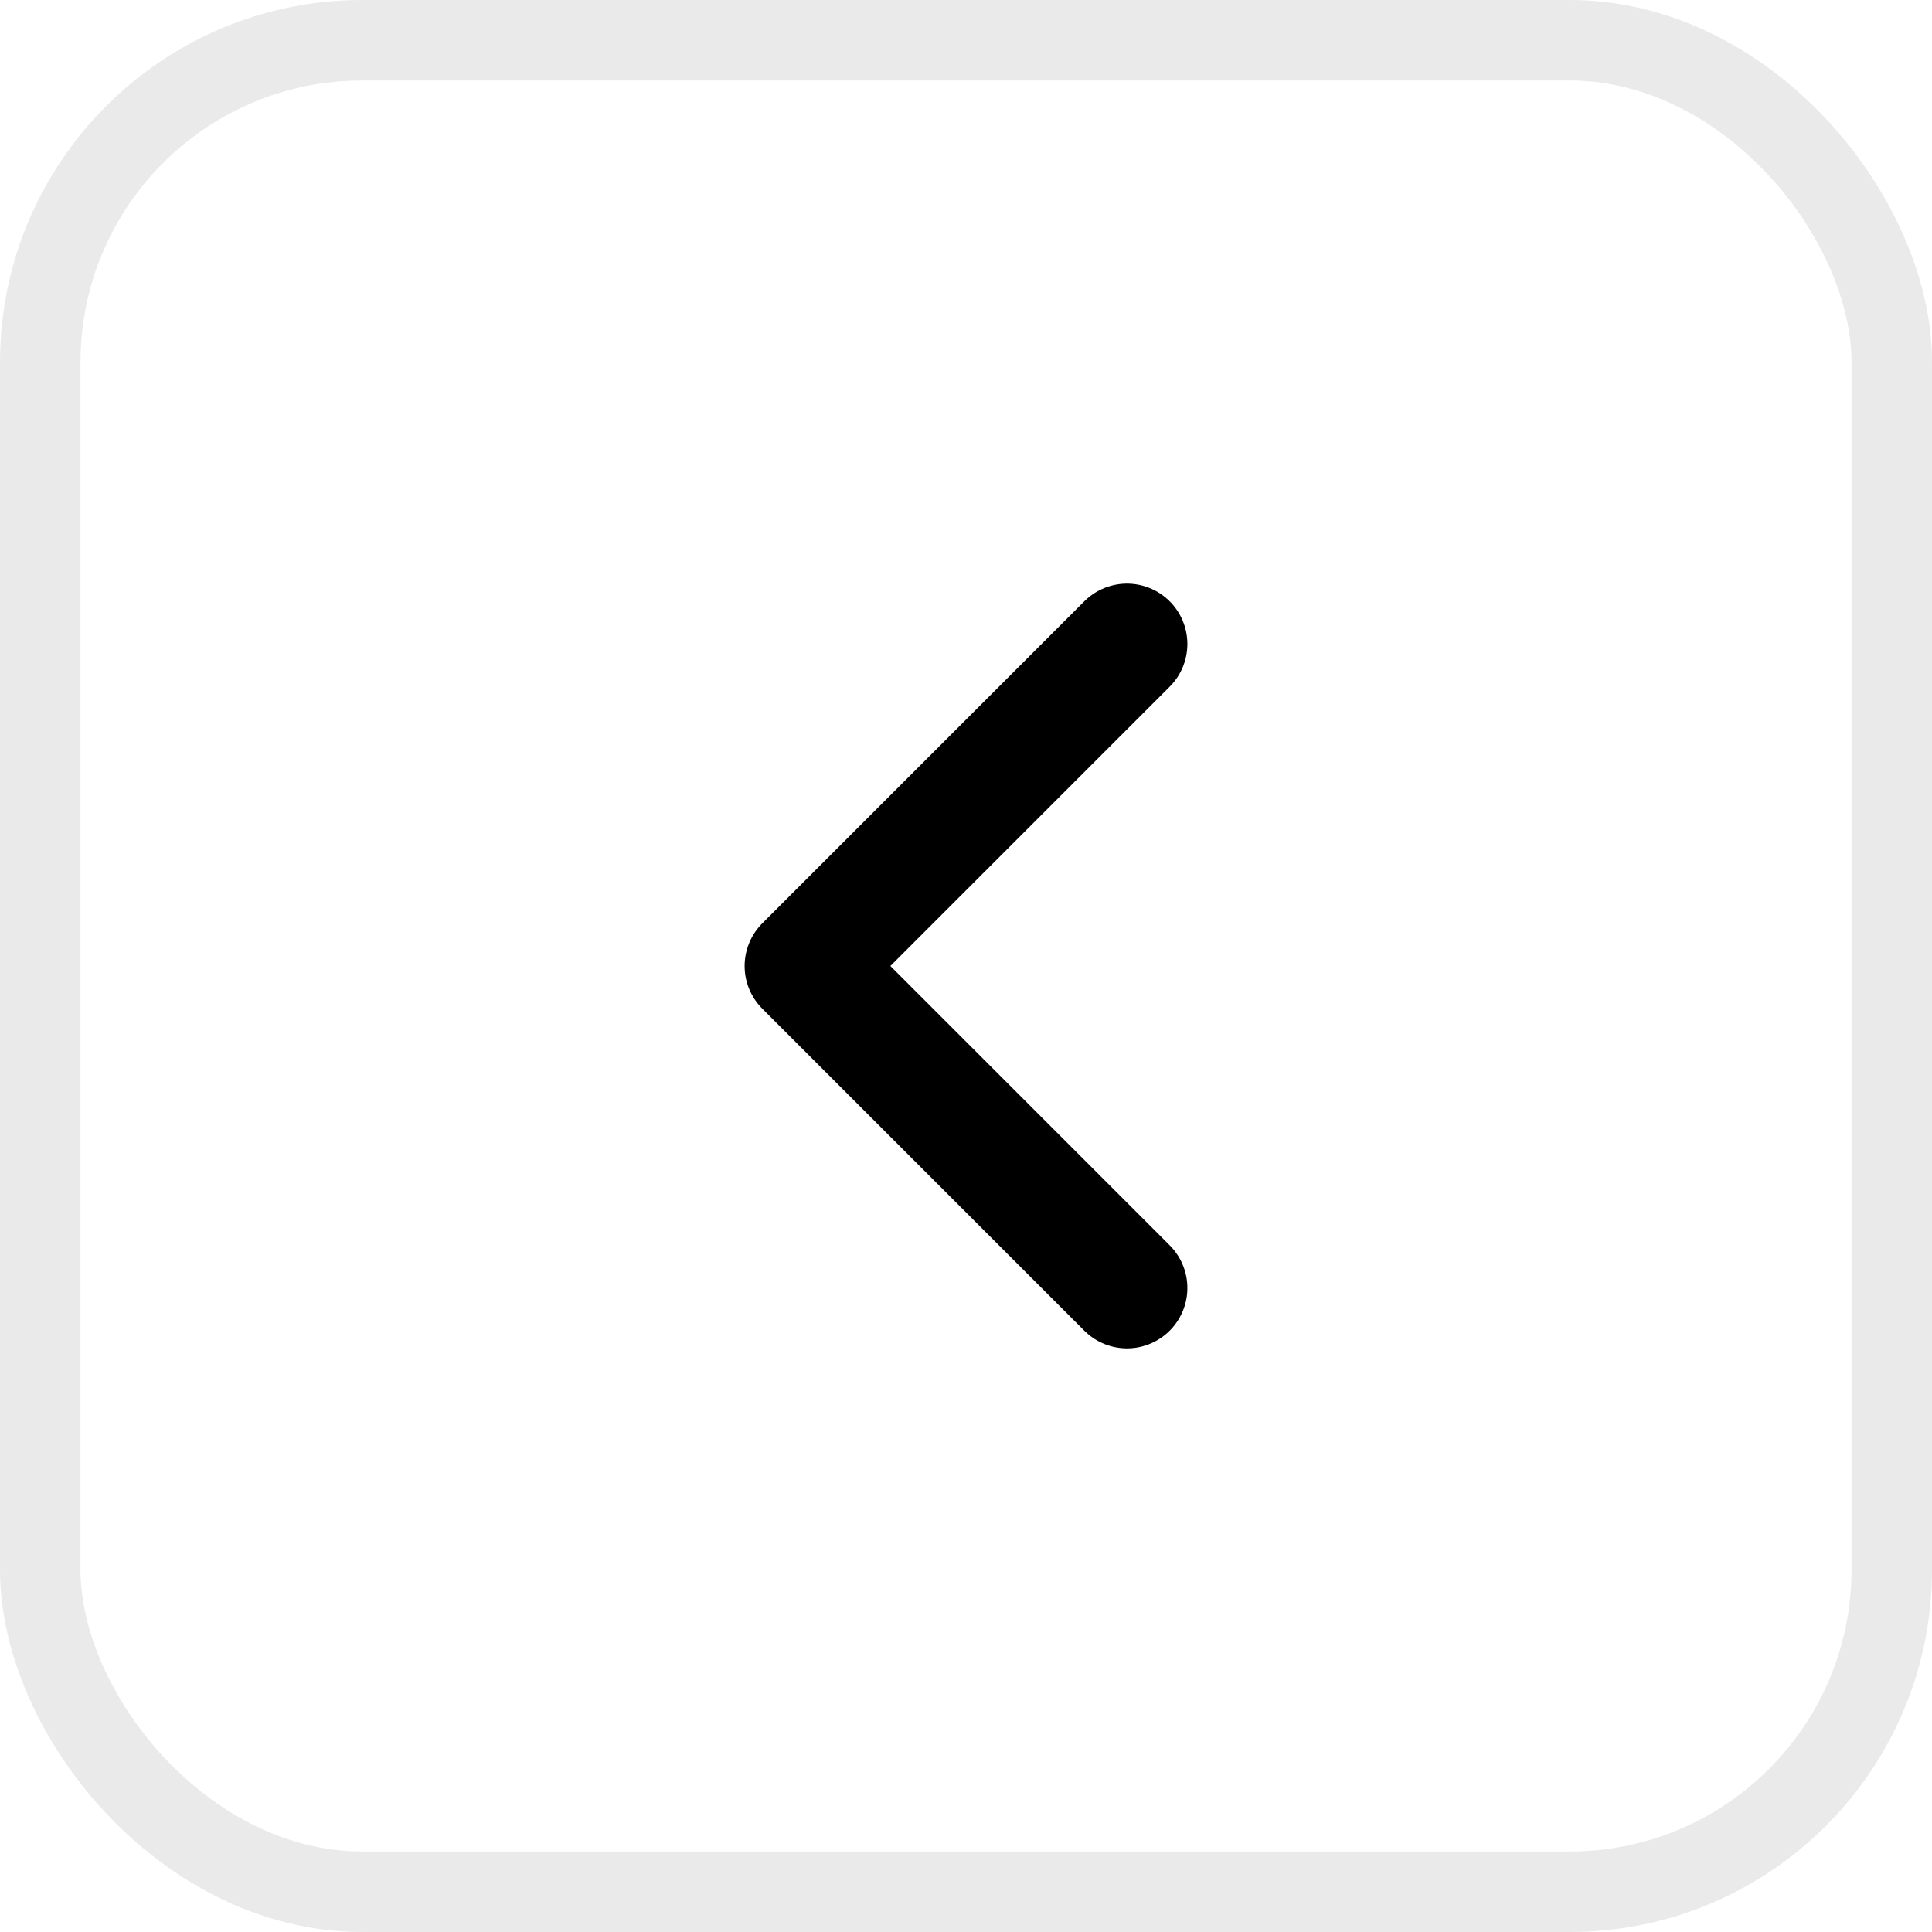 <svg width="24" height="24" xmlns="http://www.w3.org/2000/svg">
    <g fill="none" fill-rule="evenodd">
        <rect stroke="#EAEAEA" x=".5" y=".5" width="23" height="23" rx="4"/>
        <path d="m14 16-4-4 4-4" stroke="current" stroke-linecap="round" stroke-linejoin="round" stroke-width="1.5"/>
    </g>
</svg>
